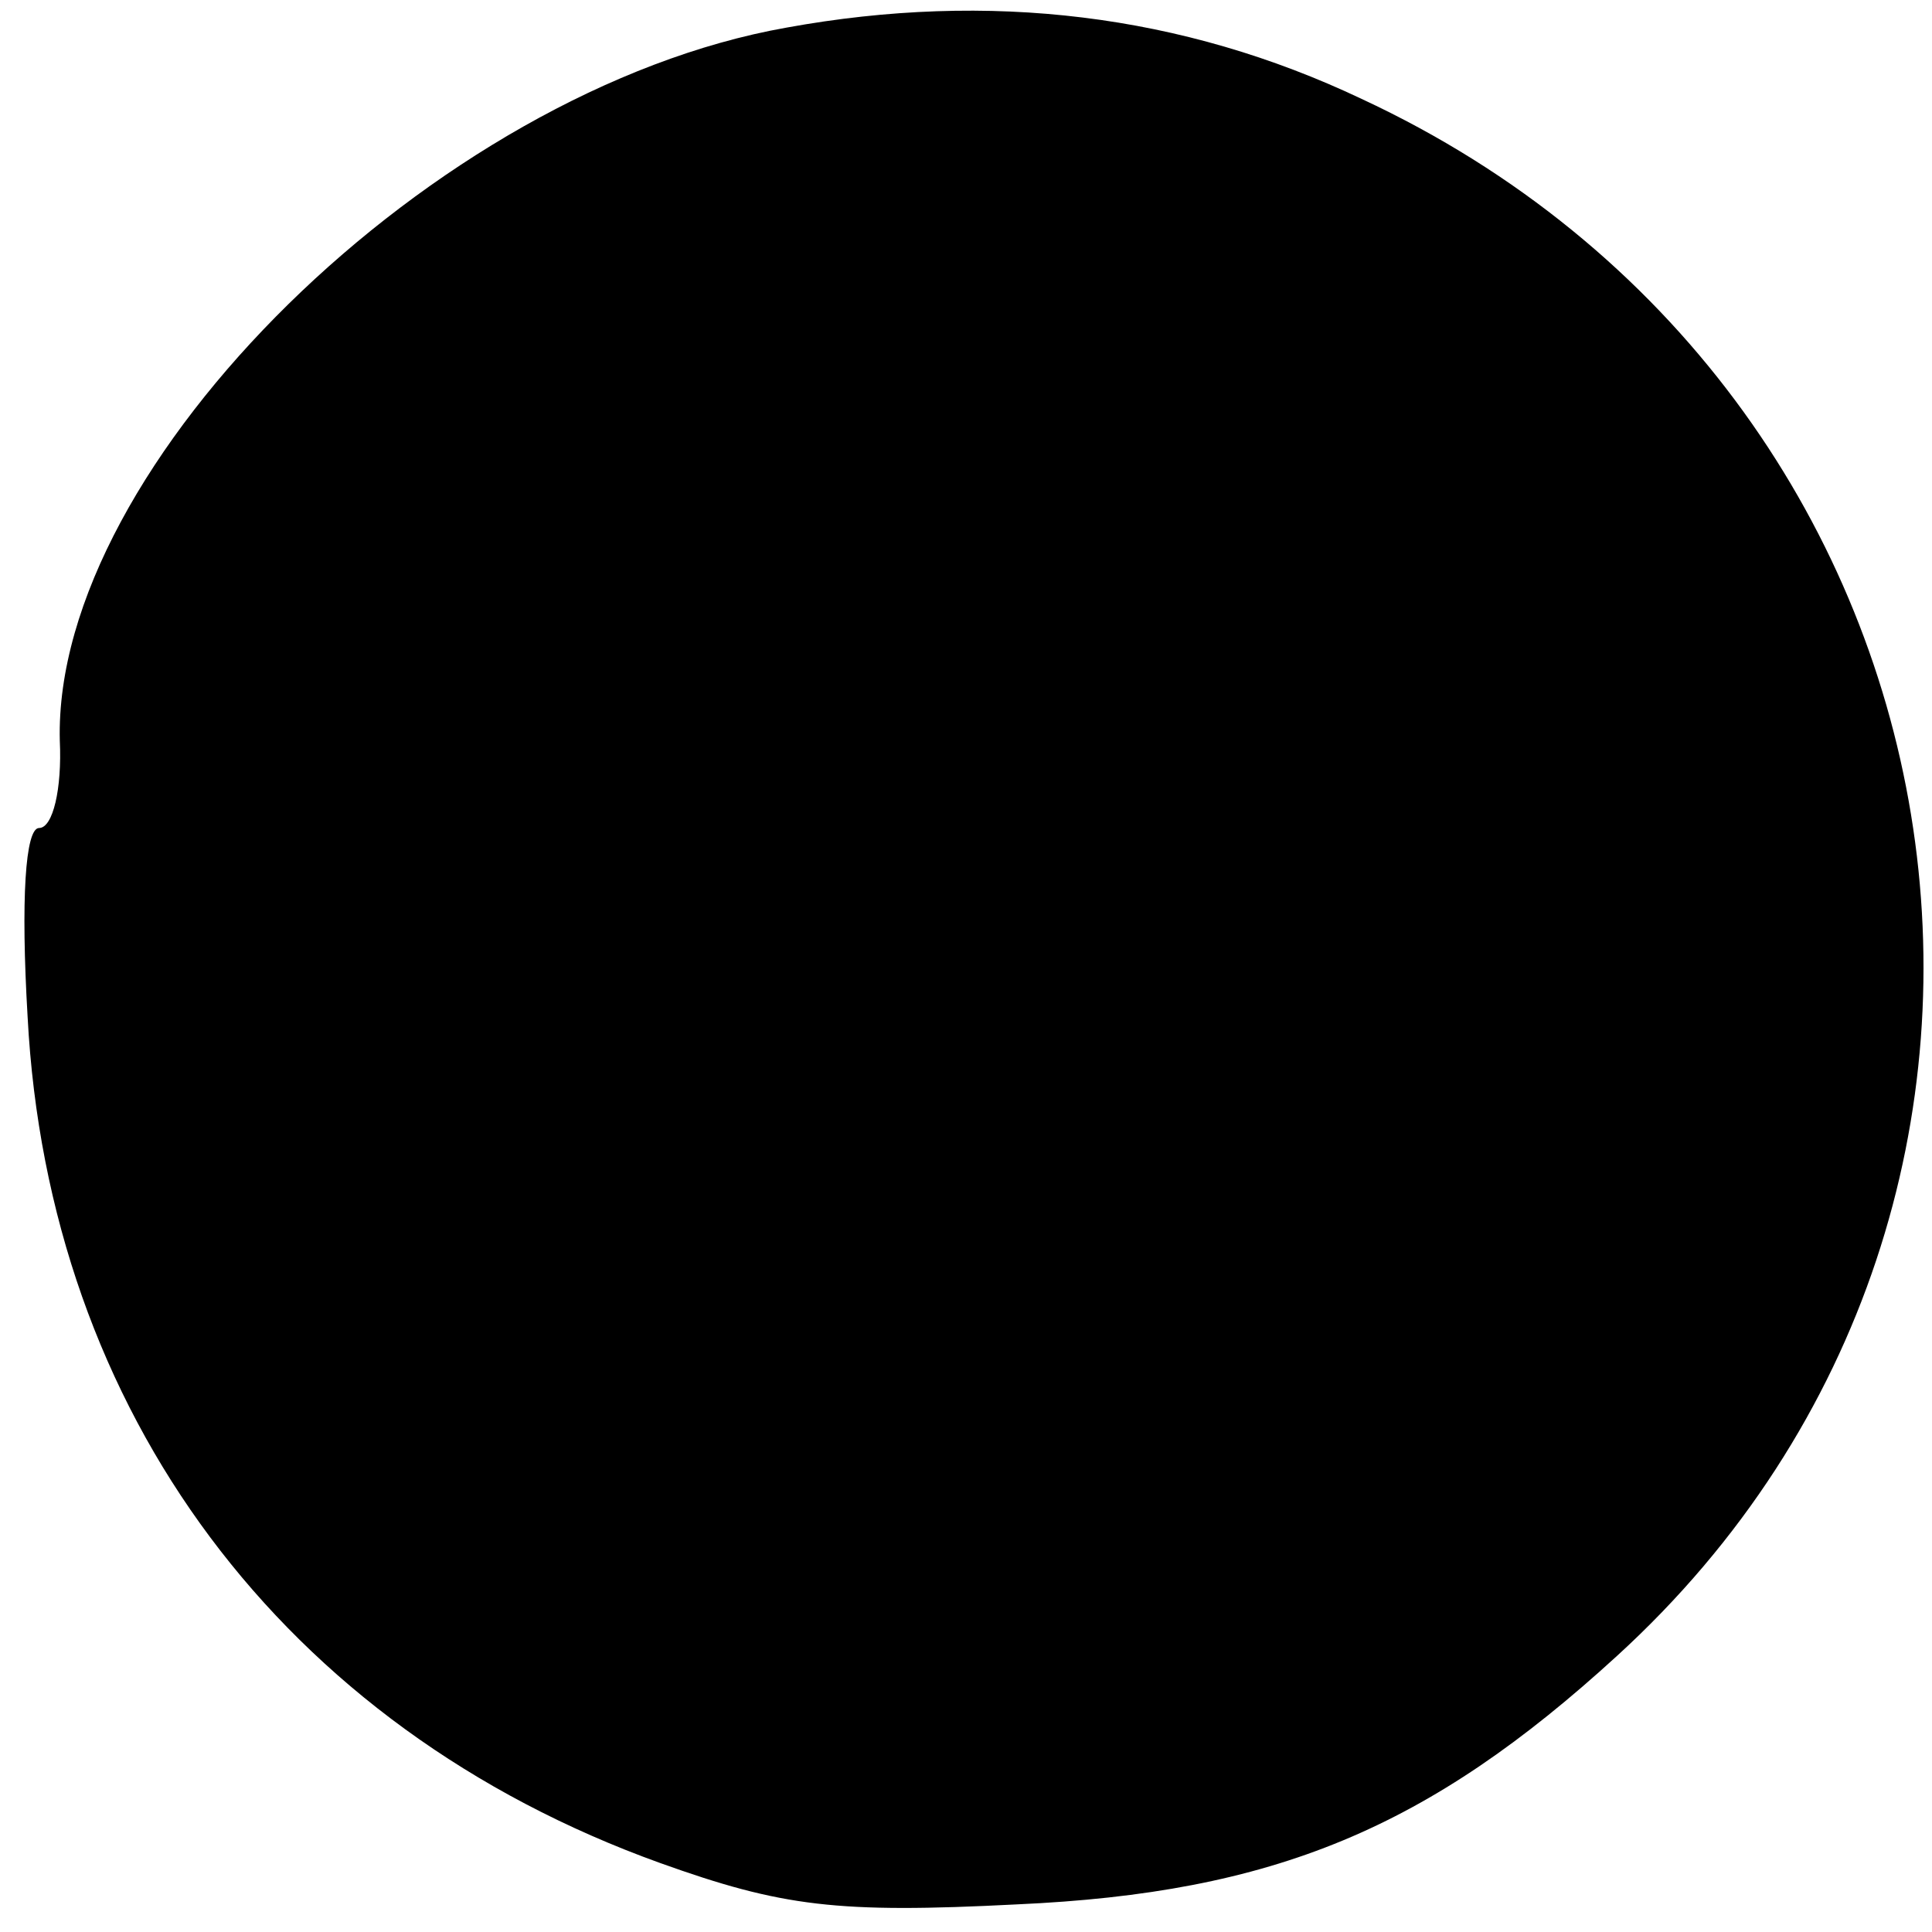 <?xml version="1.0" standalone="no"?>
<!DOCTYPE svg PUBLIC "-//W3C//DTD SVG 20010904//EN"
 "http://www.w3.org/TR/2001/REC-SVG-20010904/DTD/svg10.dtd">
<svg version="1.0" xmlns="http://www.w3.org/2000/svg"
 width="84pt" height="84pt" viewBox="0 0 84 84"
 preserveAspectRatio="xMidYMid meet">
<g transform="translate(0,84) scale(0.1,-0.1)"
fill="#000000" stroke="none">
<path d="M342 828 c-153 -27 -319 -190 -316 -310 1 -21 -3 -38 -9 -38 -6 0 -8
-31 -5 -82 9 -172 111 -309 275 -368 53 -19 77 -22 155 -18 112 5 179 33 261
108 218 199 160 551 -111 677 -78 37 -162 47 -250 31z"/>
</g>
</svg>
